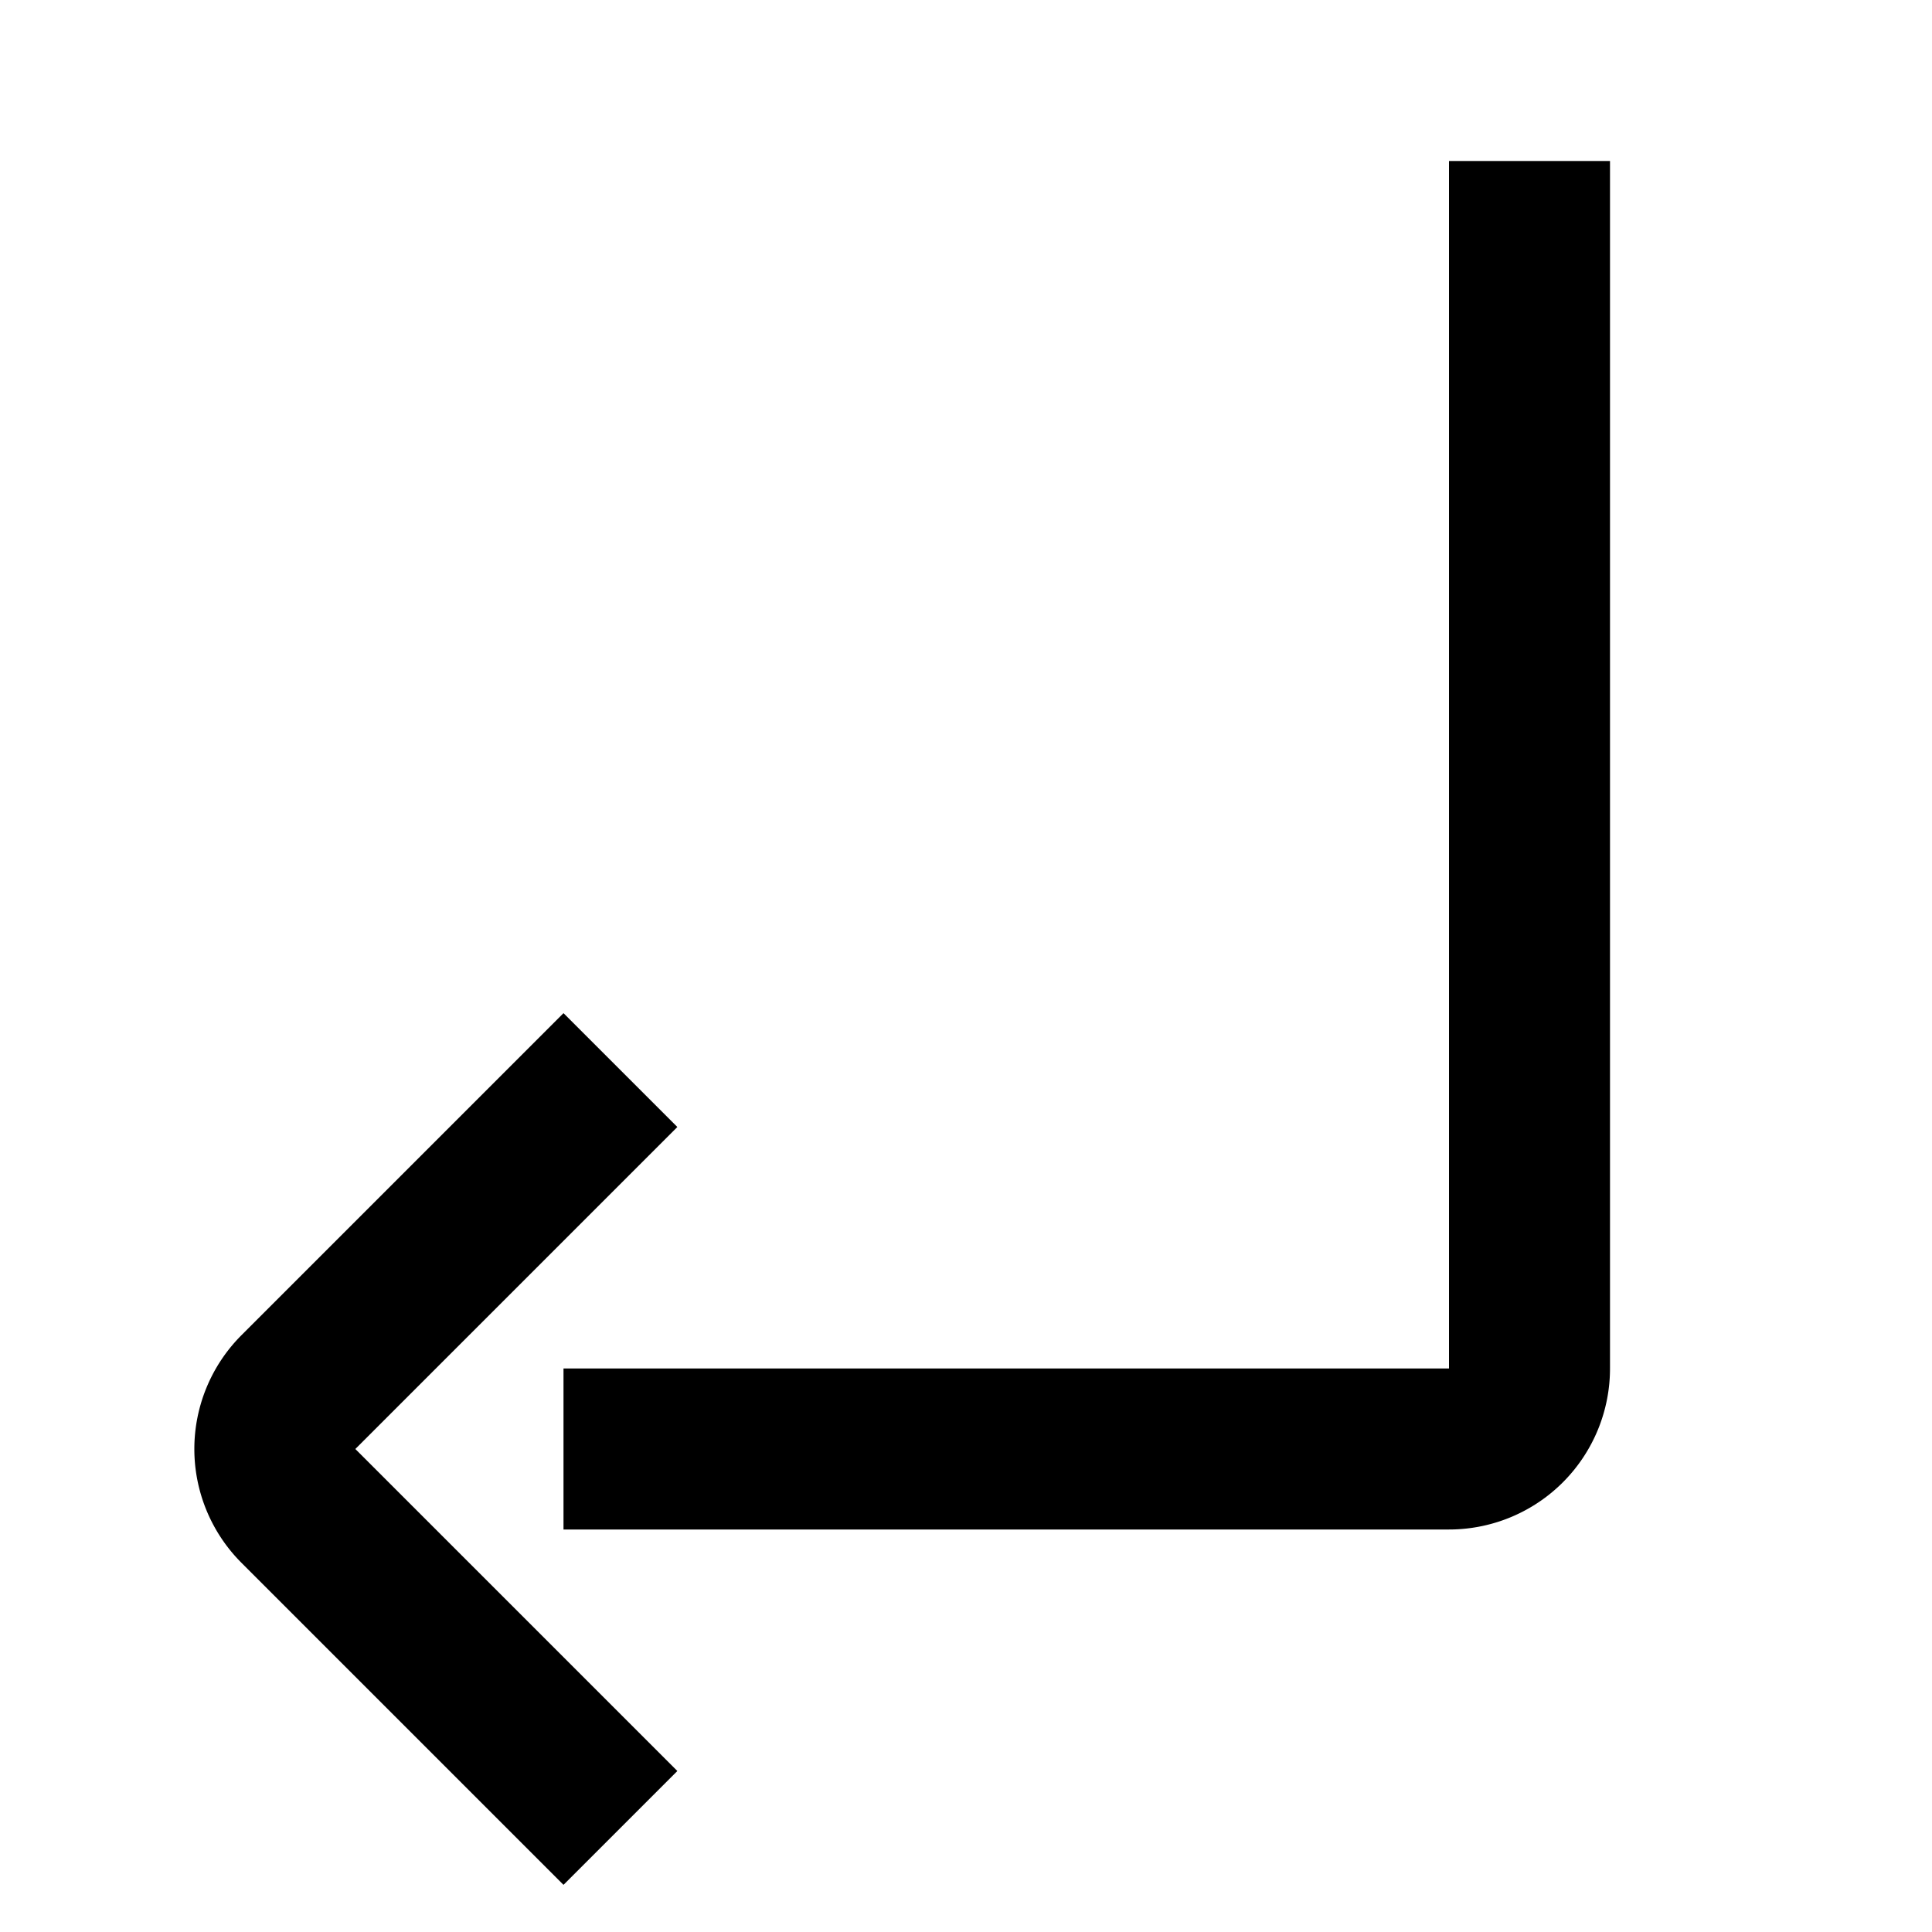 <svg id="target" xmlns="http://www.w3.org/2000/svg" viewBox="0 0 24 24"><title>arrow-subdirectory-left</title><path d="M8,18H18a1,1,0,0,0,1-1V3" fill="none" stroke="currentColor" stroke-linecap="square" stroke-linejoin="round" stroke-width="2"/><path d="M7,22,3.707,18.707a1,1,0,0,1,0-1.414L7,14" fill="none" stroke="currentColor" stroke-linecap="square" stroke-linejoin="round" stroke-width="2"/></svg>